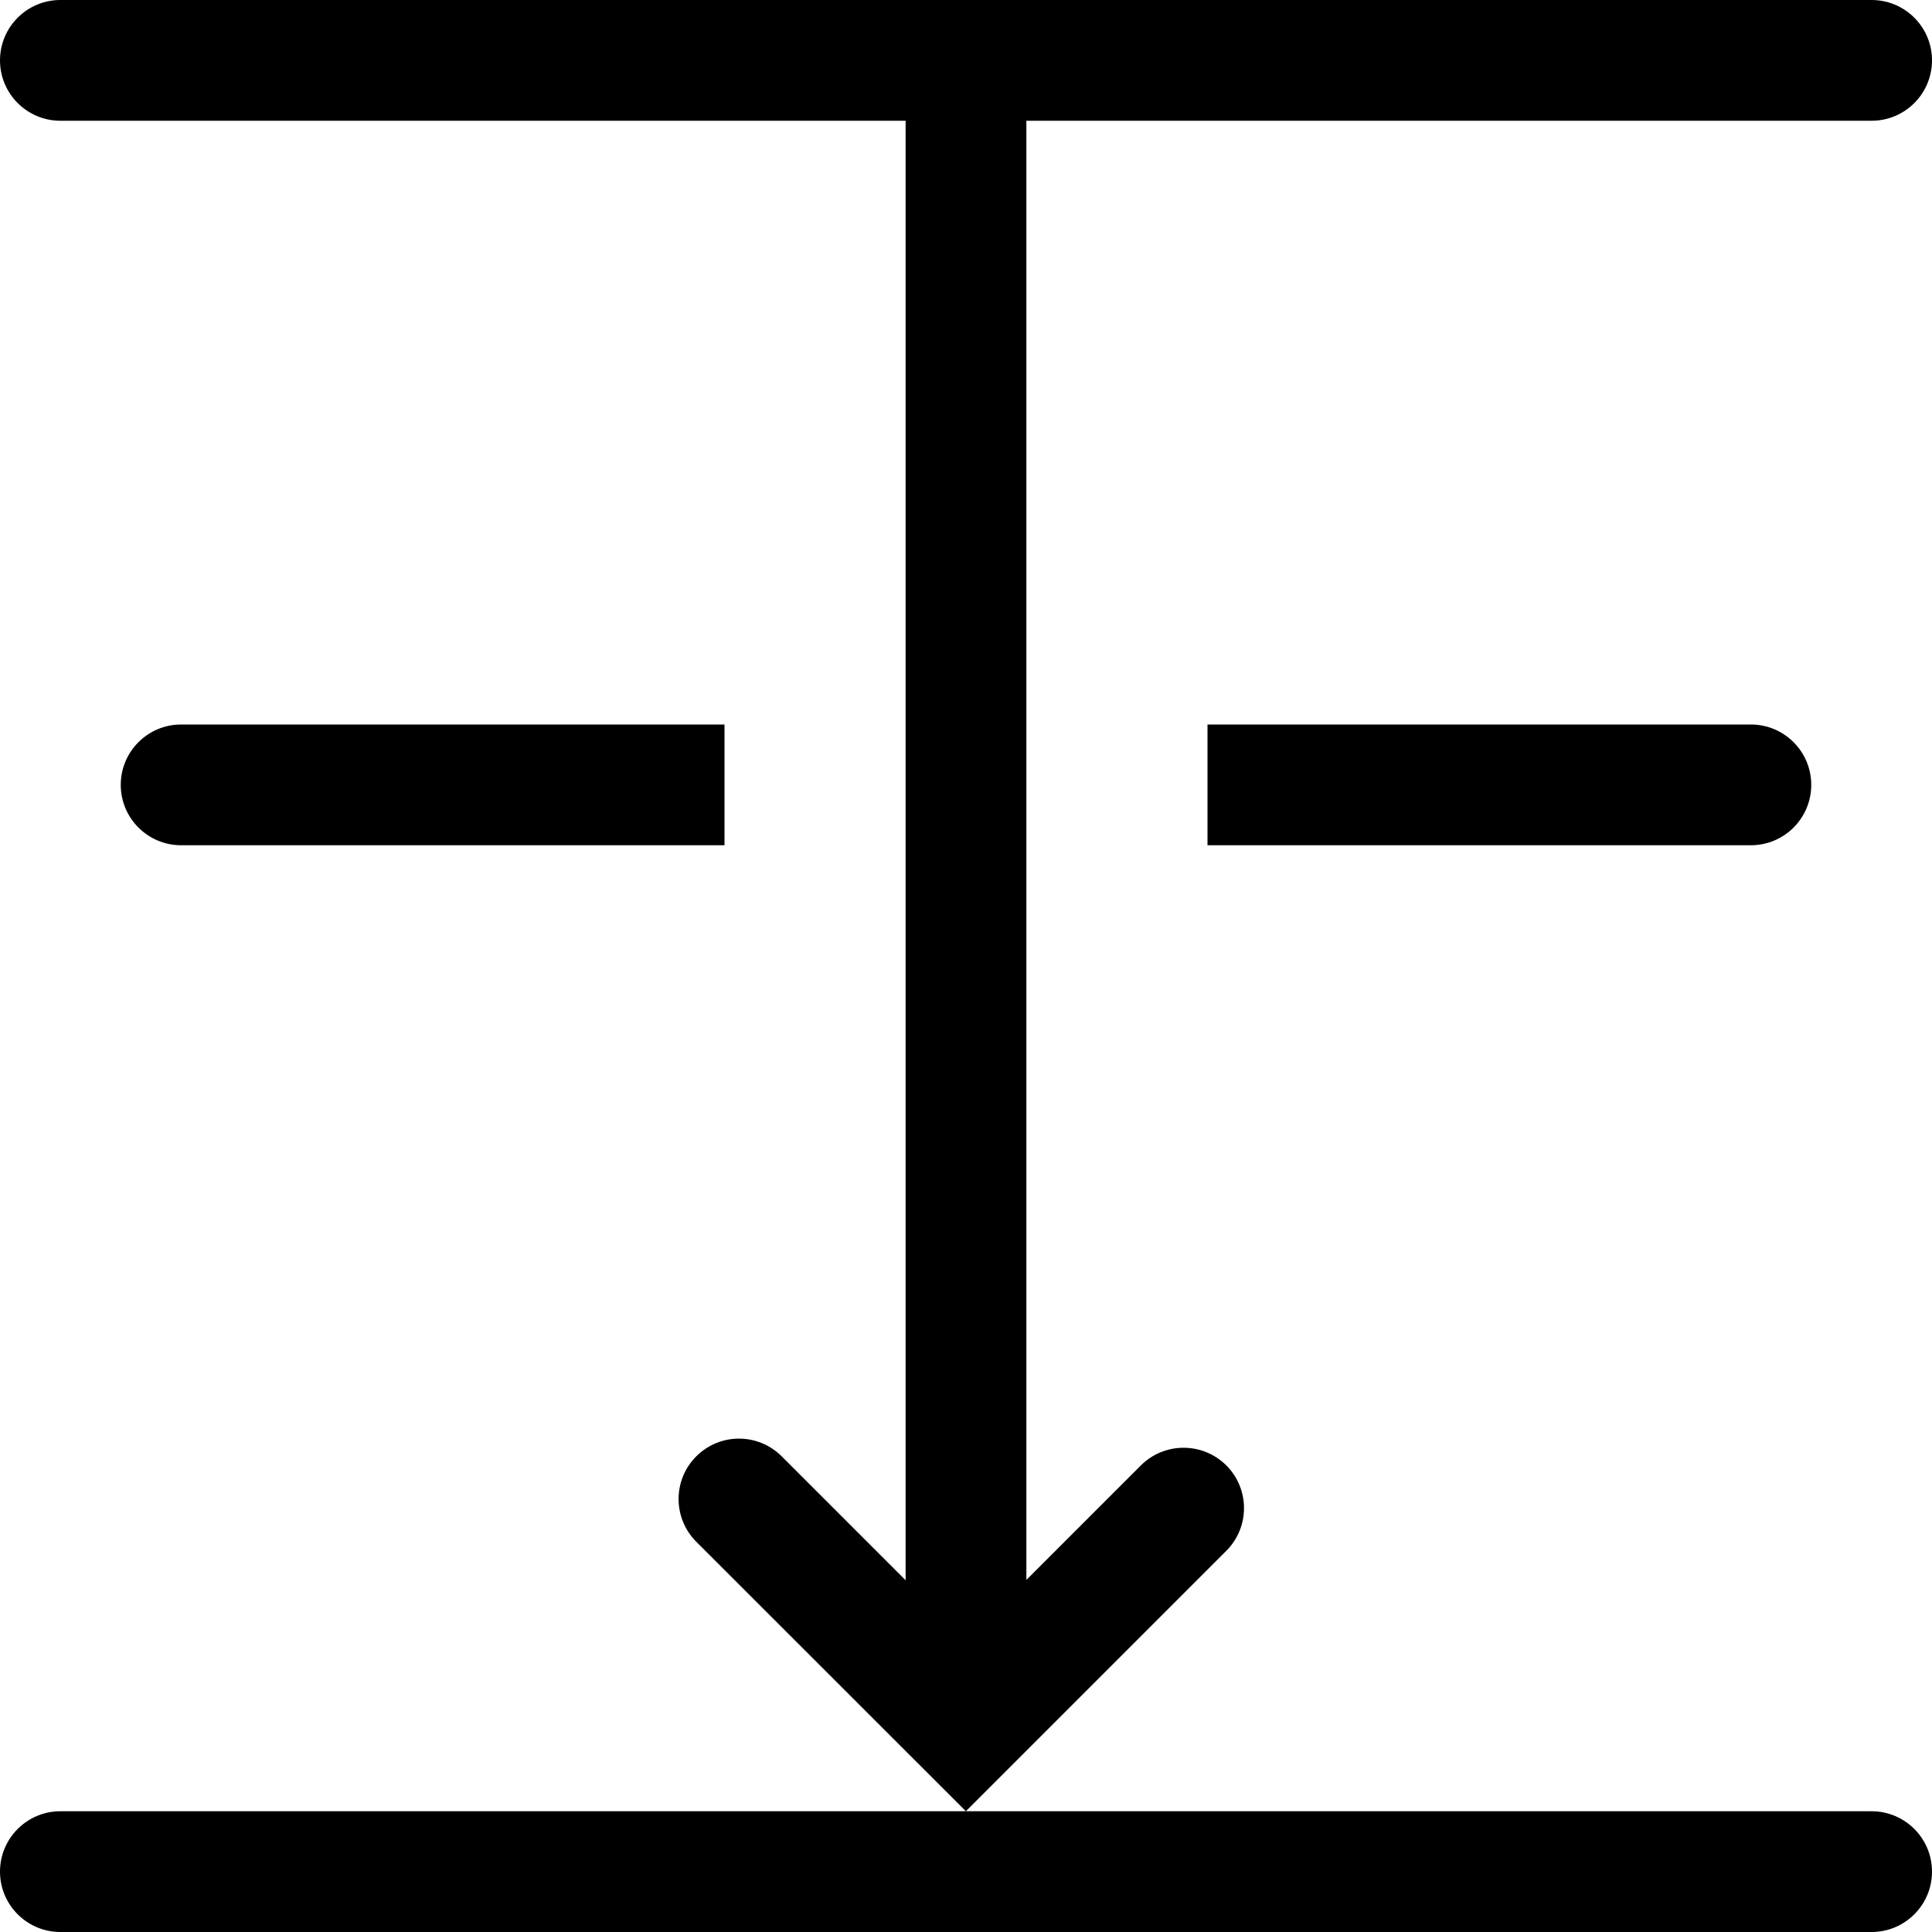 <?xml version="1.0" encoding="UTF-8"?>
<svg width="16px" height="16px" viewBox="0 0 16 16" version="1.1" xmlns="http://www.w3.org/2000/svg" xmlns:xlink="http://www.w3.org/1999/xlink">
    <!-- Generator: Sketch 52.6 (67491) - http://www.bohemiancoding.com/sketch -->
    <title>tool-layer-bottom</title>
    <desc>Created with Sketch.</desc>
    <g id="Style" stroke="none" stroke-width="1" fill="none" fill-rule="evenodd">
        <g id="*UI-icons" transform="translate(-423, -1233)" fill="#000000" fill-rule="nonzero">
            <path d="M431.5,1246.084 L432.448,1245.136 C432.644,1244.941 432.96,1244.941 433.156,1245.136 C433.351,1245.331 433.351,1245.648 433.156,1245.843 L430.999,1248 L428.766,1245.768 C428.571,1245.572 428.571,1245.256 428.766,1245.061 C428.962,1244.865 429.278,1244.865 429.474,1245.061 L430.5,1246.087 L430.5,1234 L423.5,1234 C423.224,1234 423,1233.776 423,1233.5 C423,1233.224 423.224,1233 423.5,1233 L438.5,1233 C438.776,1233 439,1233.224 439,1233.5 C439,1233.776 438.776,1234 438.5,1234 L431.5,1234 L431.5,1246.084 Z M423.5,1249 C423.224,1249 423,1248.776 423,1248.5 C423,1248.224 423.224,1248 423.5,1248 L438.5,1248 C438.776,1248 439,1248.224 439,1248.5 C439,1248.776 438.776,1249 438.5,1249 L423.5,1249 Z M424.5,1240 C424.224,1240 424,1239.776 424,1239.5 C424,1239.224 424.224,1239 424.5,1239 L429,1239 L429,1240 L424.5,1240 Z M437.5,1240 L433,1240 L433,1239 L437.5,1239 C437.776,1239 438,1239.224 438,1239.5 C438,1239.776 437.776,1240 437.5,1240 Z" id="tool-layer-bottom"></path>
        </g>
    </g>
</svg>